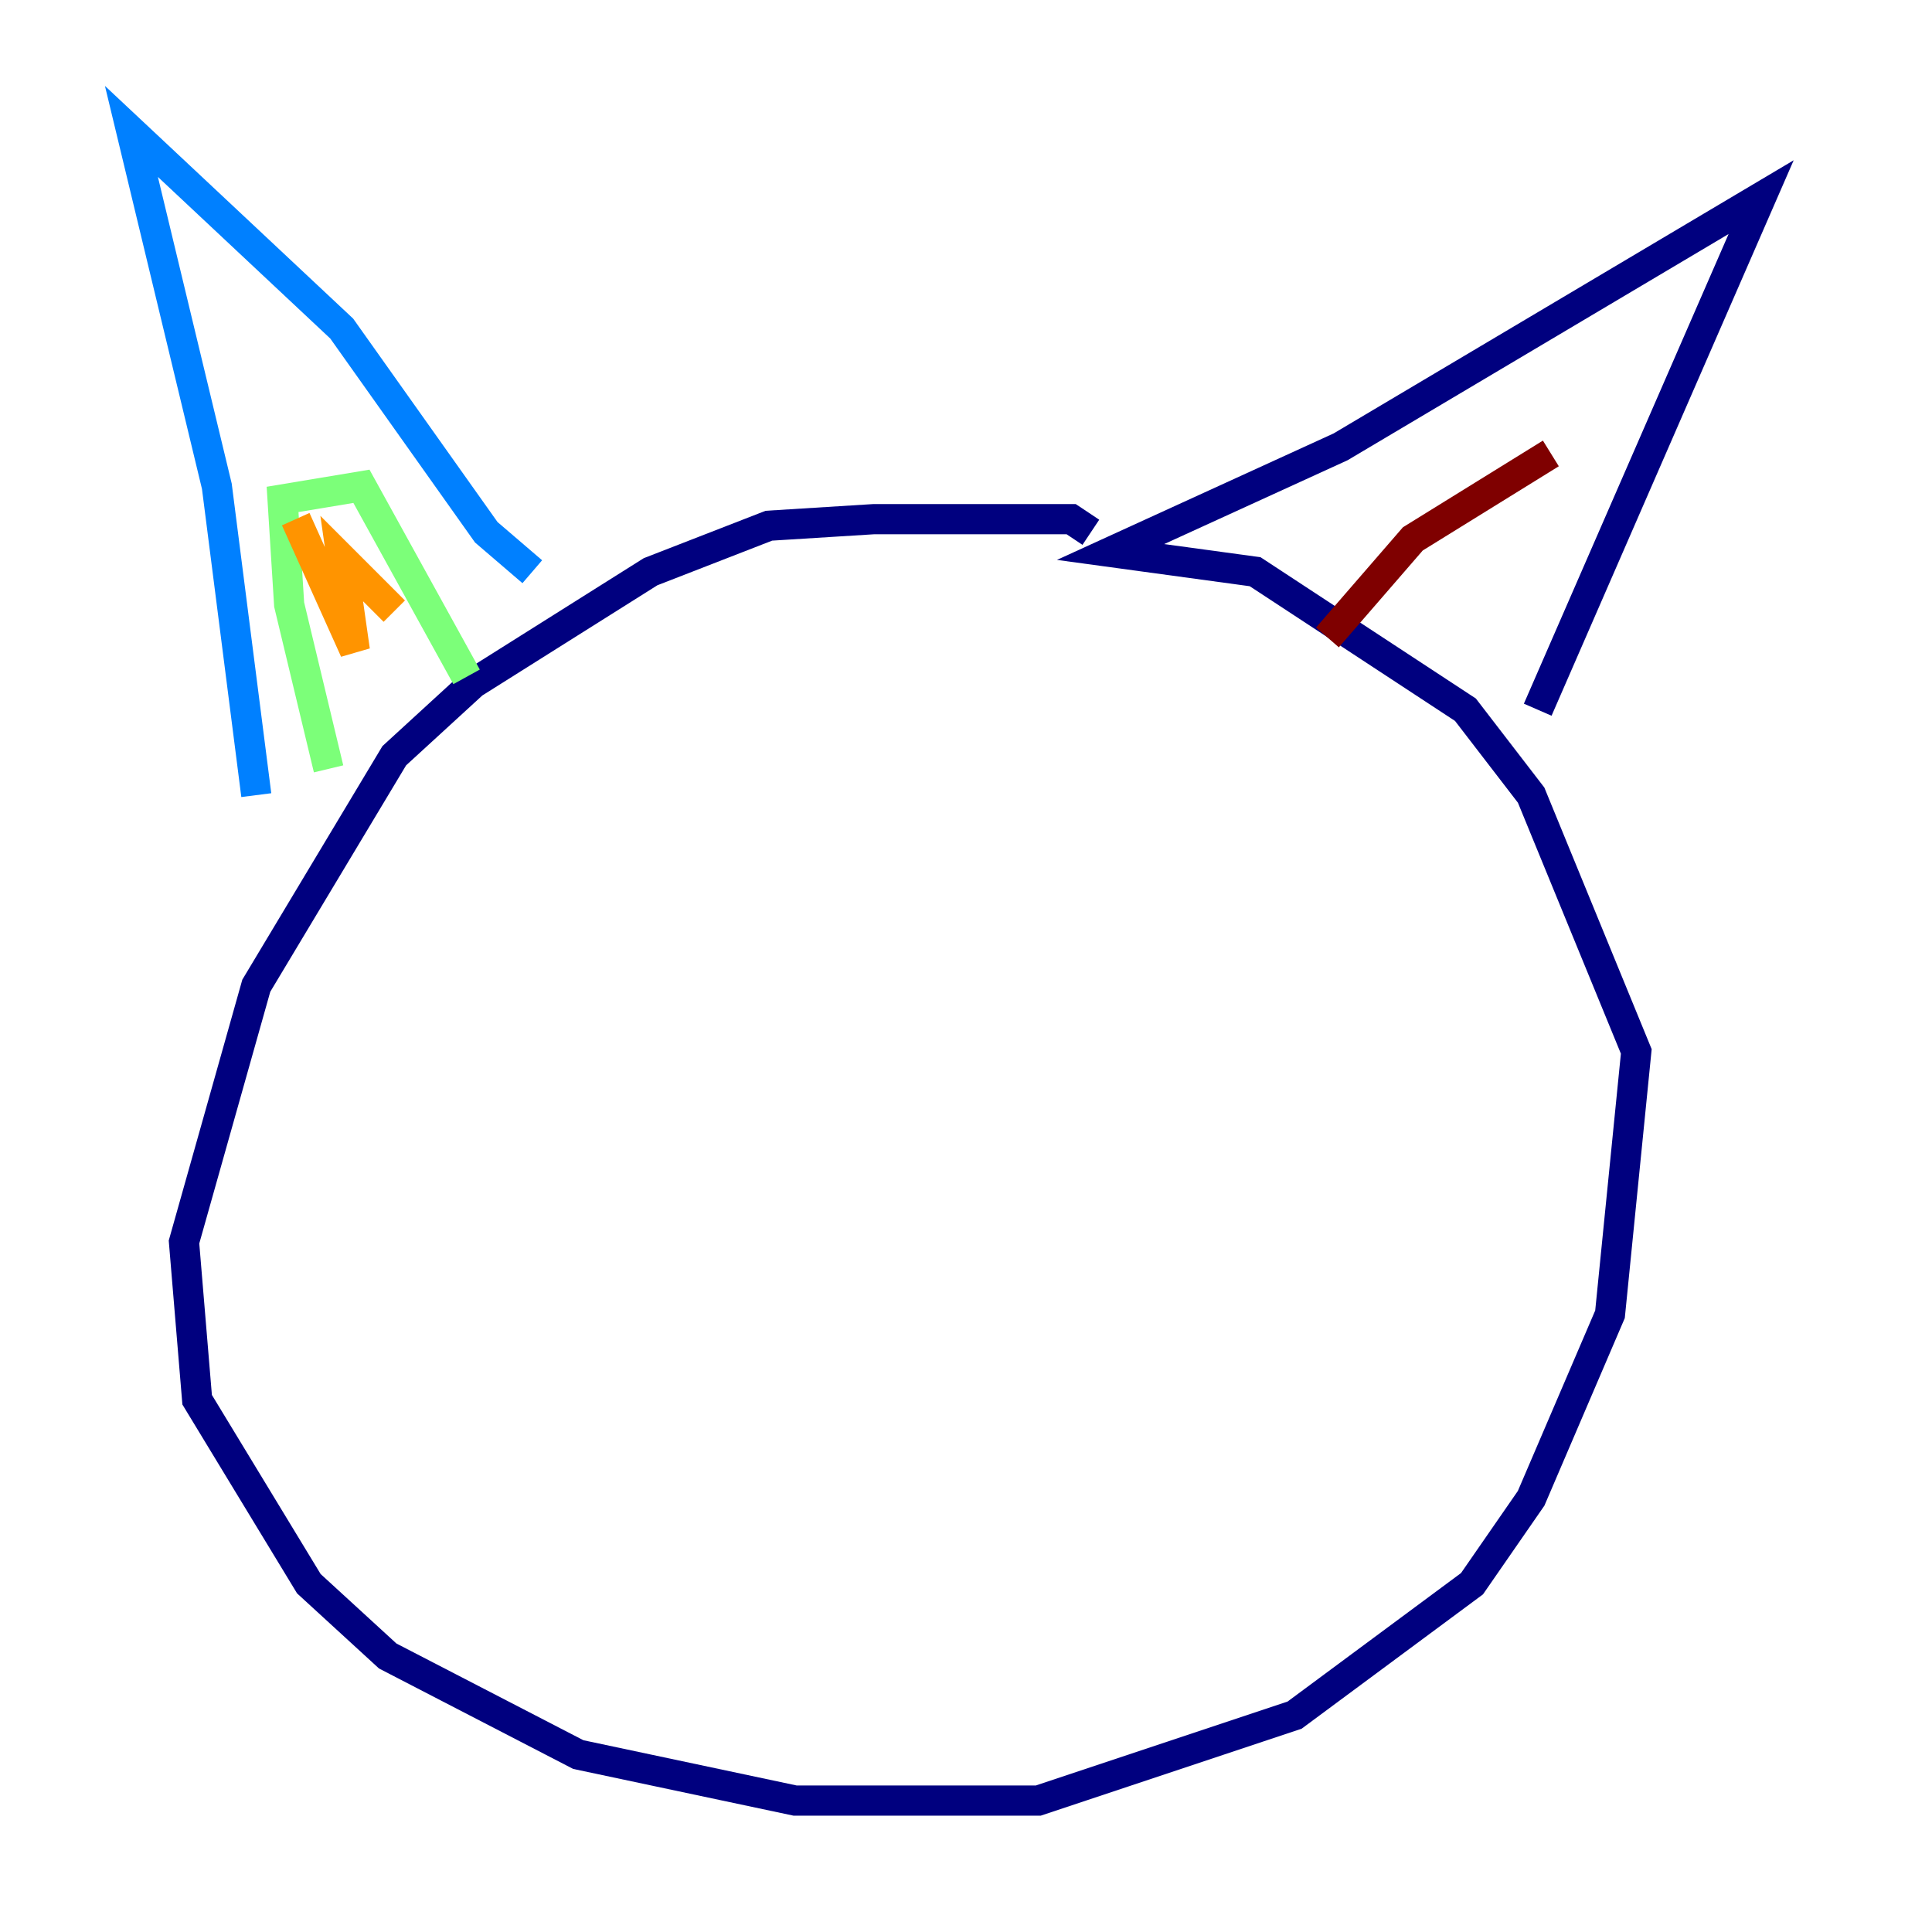 <?xml version="1.0" encoding="utf-8" ?>
<svg baseProfile="tiny" height="128" version="1.2" viewBox="0,0,128,128" width="128" xmlns="http://www.w3.org/2000/svg" xmlns:ev="http://www.w3.org/2001/xml-events" xmlns:xlink="http://www.w3.org/1999/xlink"><defs /><polyline fill="none" points="72.272,35.265 70.966,34.395 57.905,34.395 50.939,34.83 43.102,37.878 31.347,45.279 26.122,50.068 16.98,65.306 12.191,82.286 13.061,92.735 20.463,104.925 25.687,109.714 38.313,116.245 52.68,119.293 68.789,119.293 85.769,113.633 97.524,104.925 101.442,99.265 106.667,87.075 108.408,69.66 101.442,52.68 97.088,47.02 83.156,37.878 73.578,36.571 88.816,29.605 116.68,13.061 101.878,47.02" stroke="#00007f" stroke-width="2" /><polyline fill="none" points="35.265,37.878 32.218,35.265 22.64,21.769 8.707,8.707 14.367,32.218 16.98,52.68" stroke="#0080ff" stroke-width="2" /><polyline fill="none" points="21.769,50.939 19.157,40.054 18.721,33.088 23.946,32.218 30.912,44.843" stroke="#7cff79" stroke-width="2" /><polyline fill="none" points="19.592,34.395 23.51,43.102 22.64,37.007 26.122,40.49" stroke="#ff9400" stroke-width="2" /><polyline fill="none" points="87.946,42.231 93.605,35.701 102.748,30.041" stroke="#7f0000" stroke-width="2" /></svg>